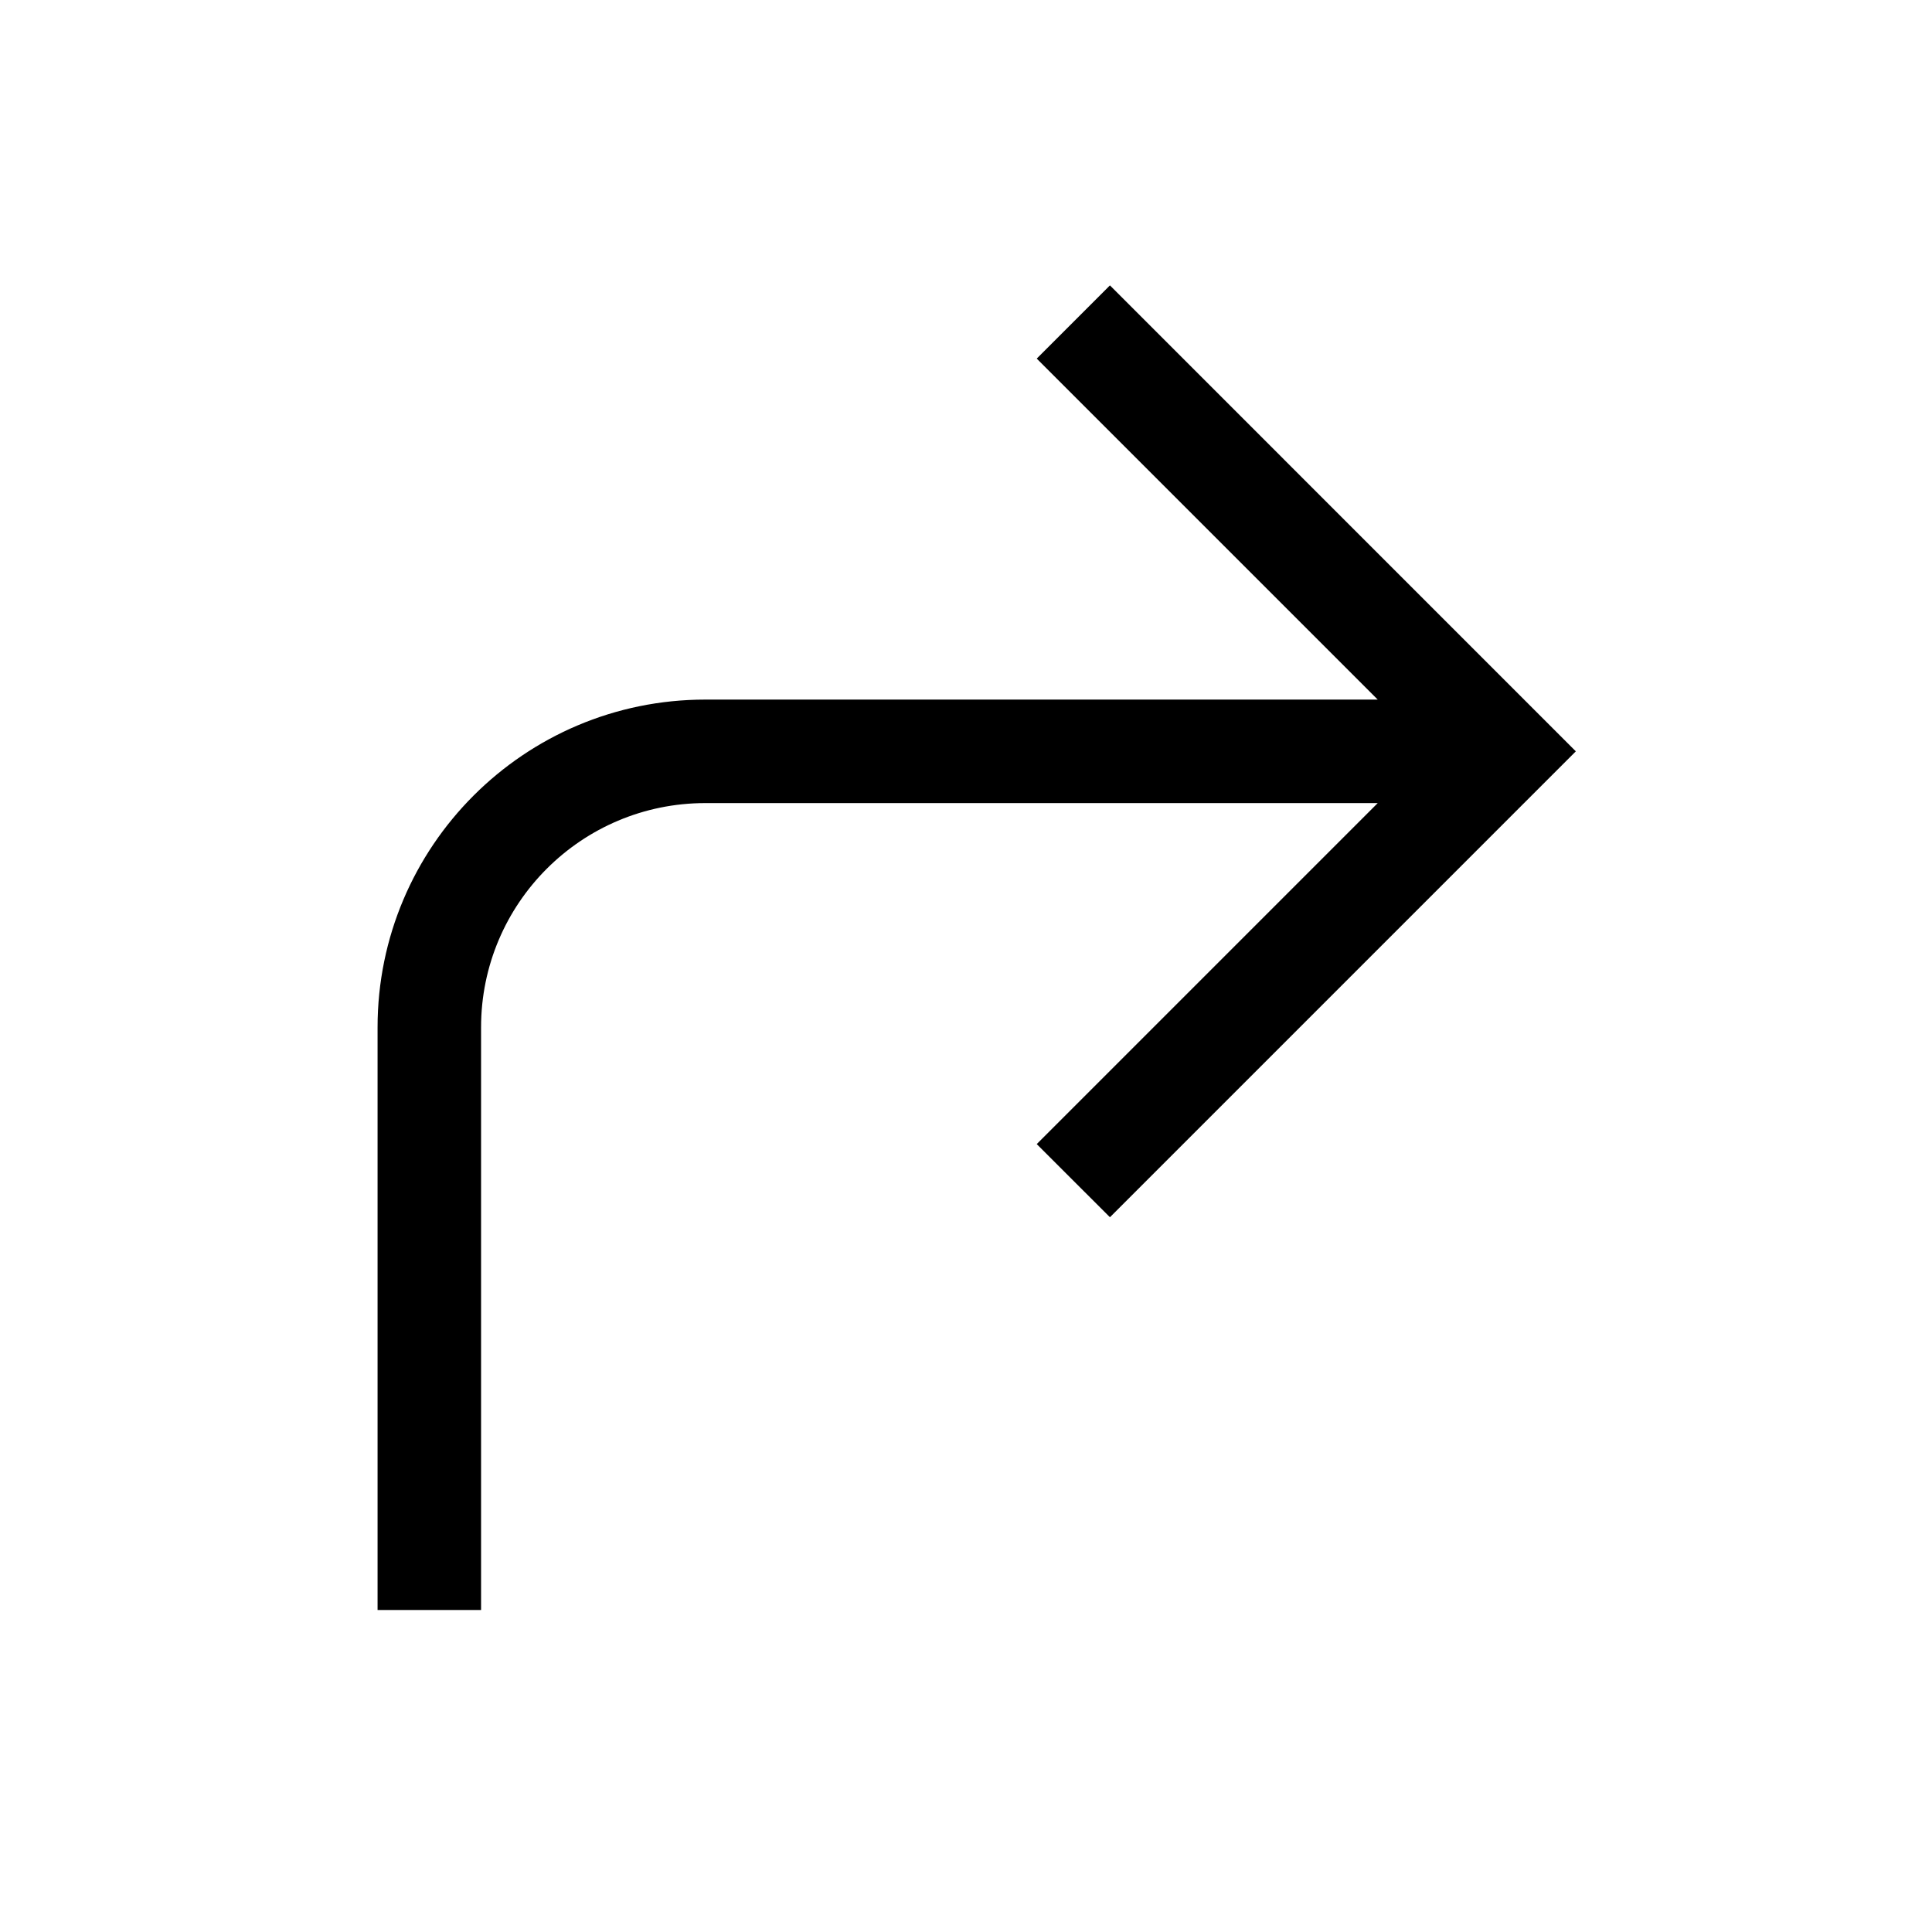 <svg viewBox="0 0 28 28" xmlns="http://www.w3.org/2000/svg"><path d="M19.967,11.639L10.222,11.639C8.427,11.639 6.972,13.094 6.972,14.889L6.972,23.333L5.472,23.333L5.472,14.889C5.472,12.266 7.599,10.139 10.222,10.139L19.967,10.139L15.025,5.197L16.086,4.136L22.838,10.889L16.086,17.641L15.025,16.581L19.967,11.639Z" /></svg>
